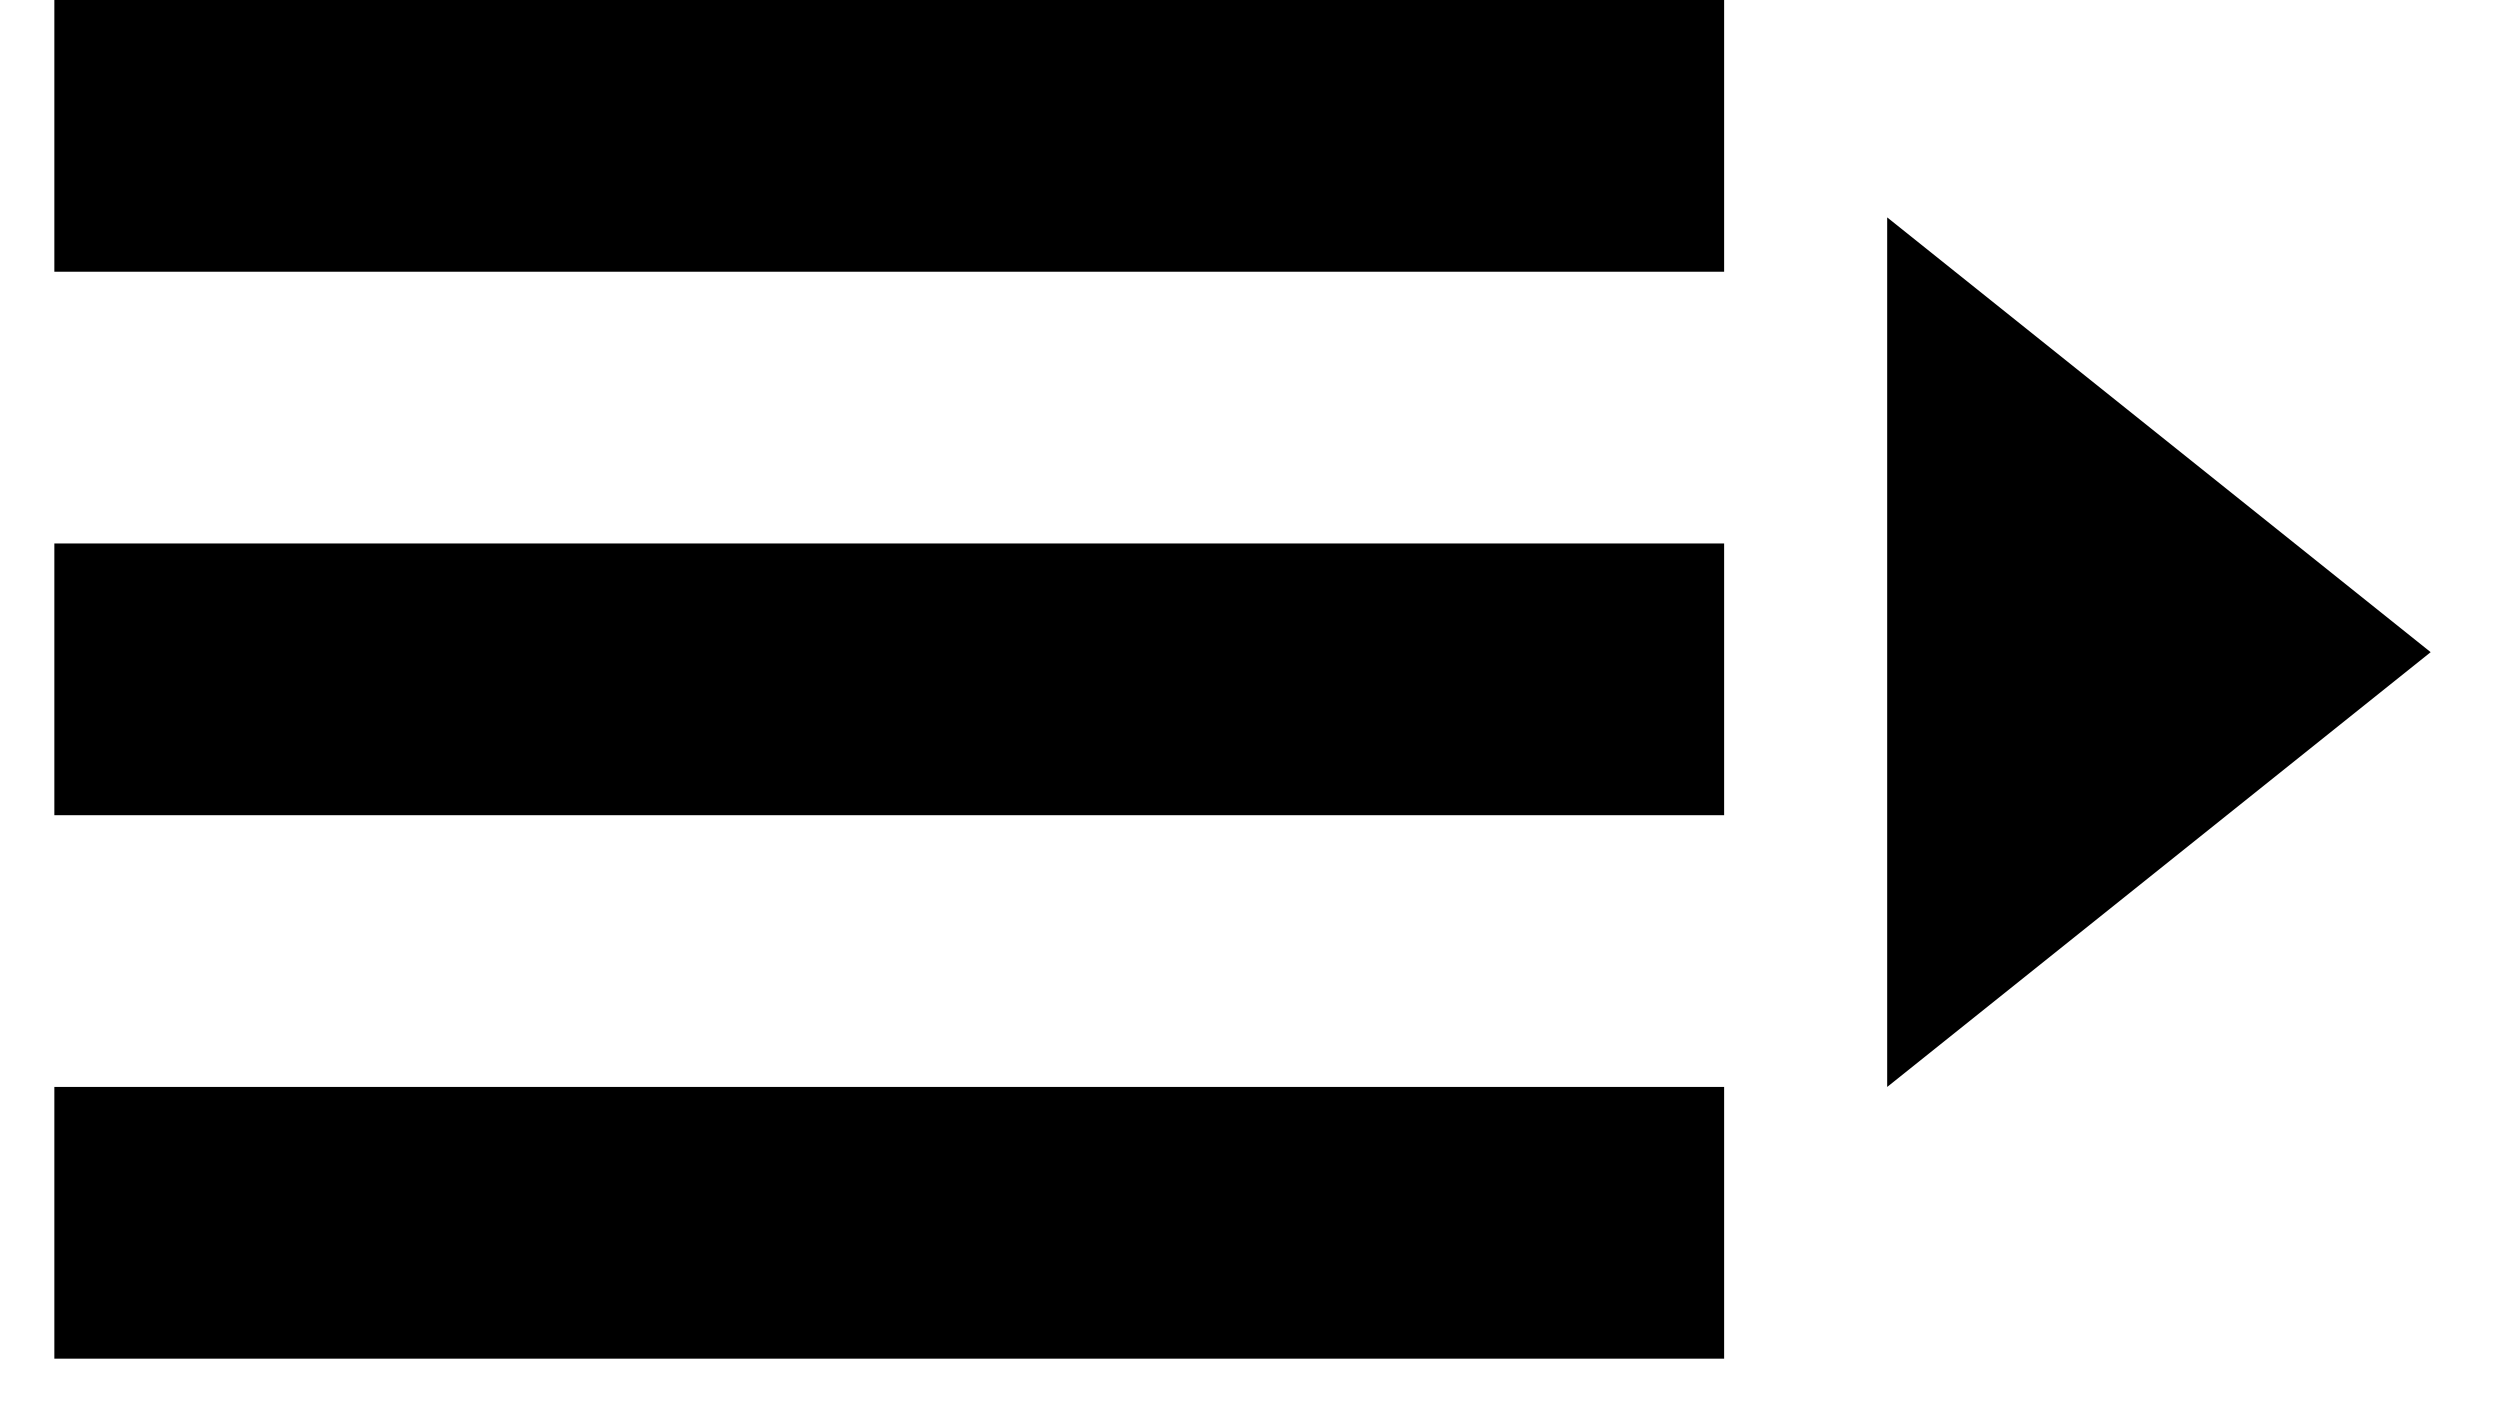 <svg xmlns="http://www.w3.org/2000/svg" width="23" height="13" viewBox="0 0 23 13">
    <g fill="none" fill-rule="evenodd">
        <path d="M0-6h24v24H0z"/>
        <path fill="#000" d="M15.862 7.5H.5V5h15.362v2.5zm0-5H.5V0h15.362v2.5zm0 10H.5V10h15.362v2.5zm6.5-6.5l-5 4V2l5 4z"/>
    </g>
</svg>
